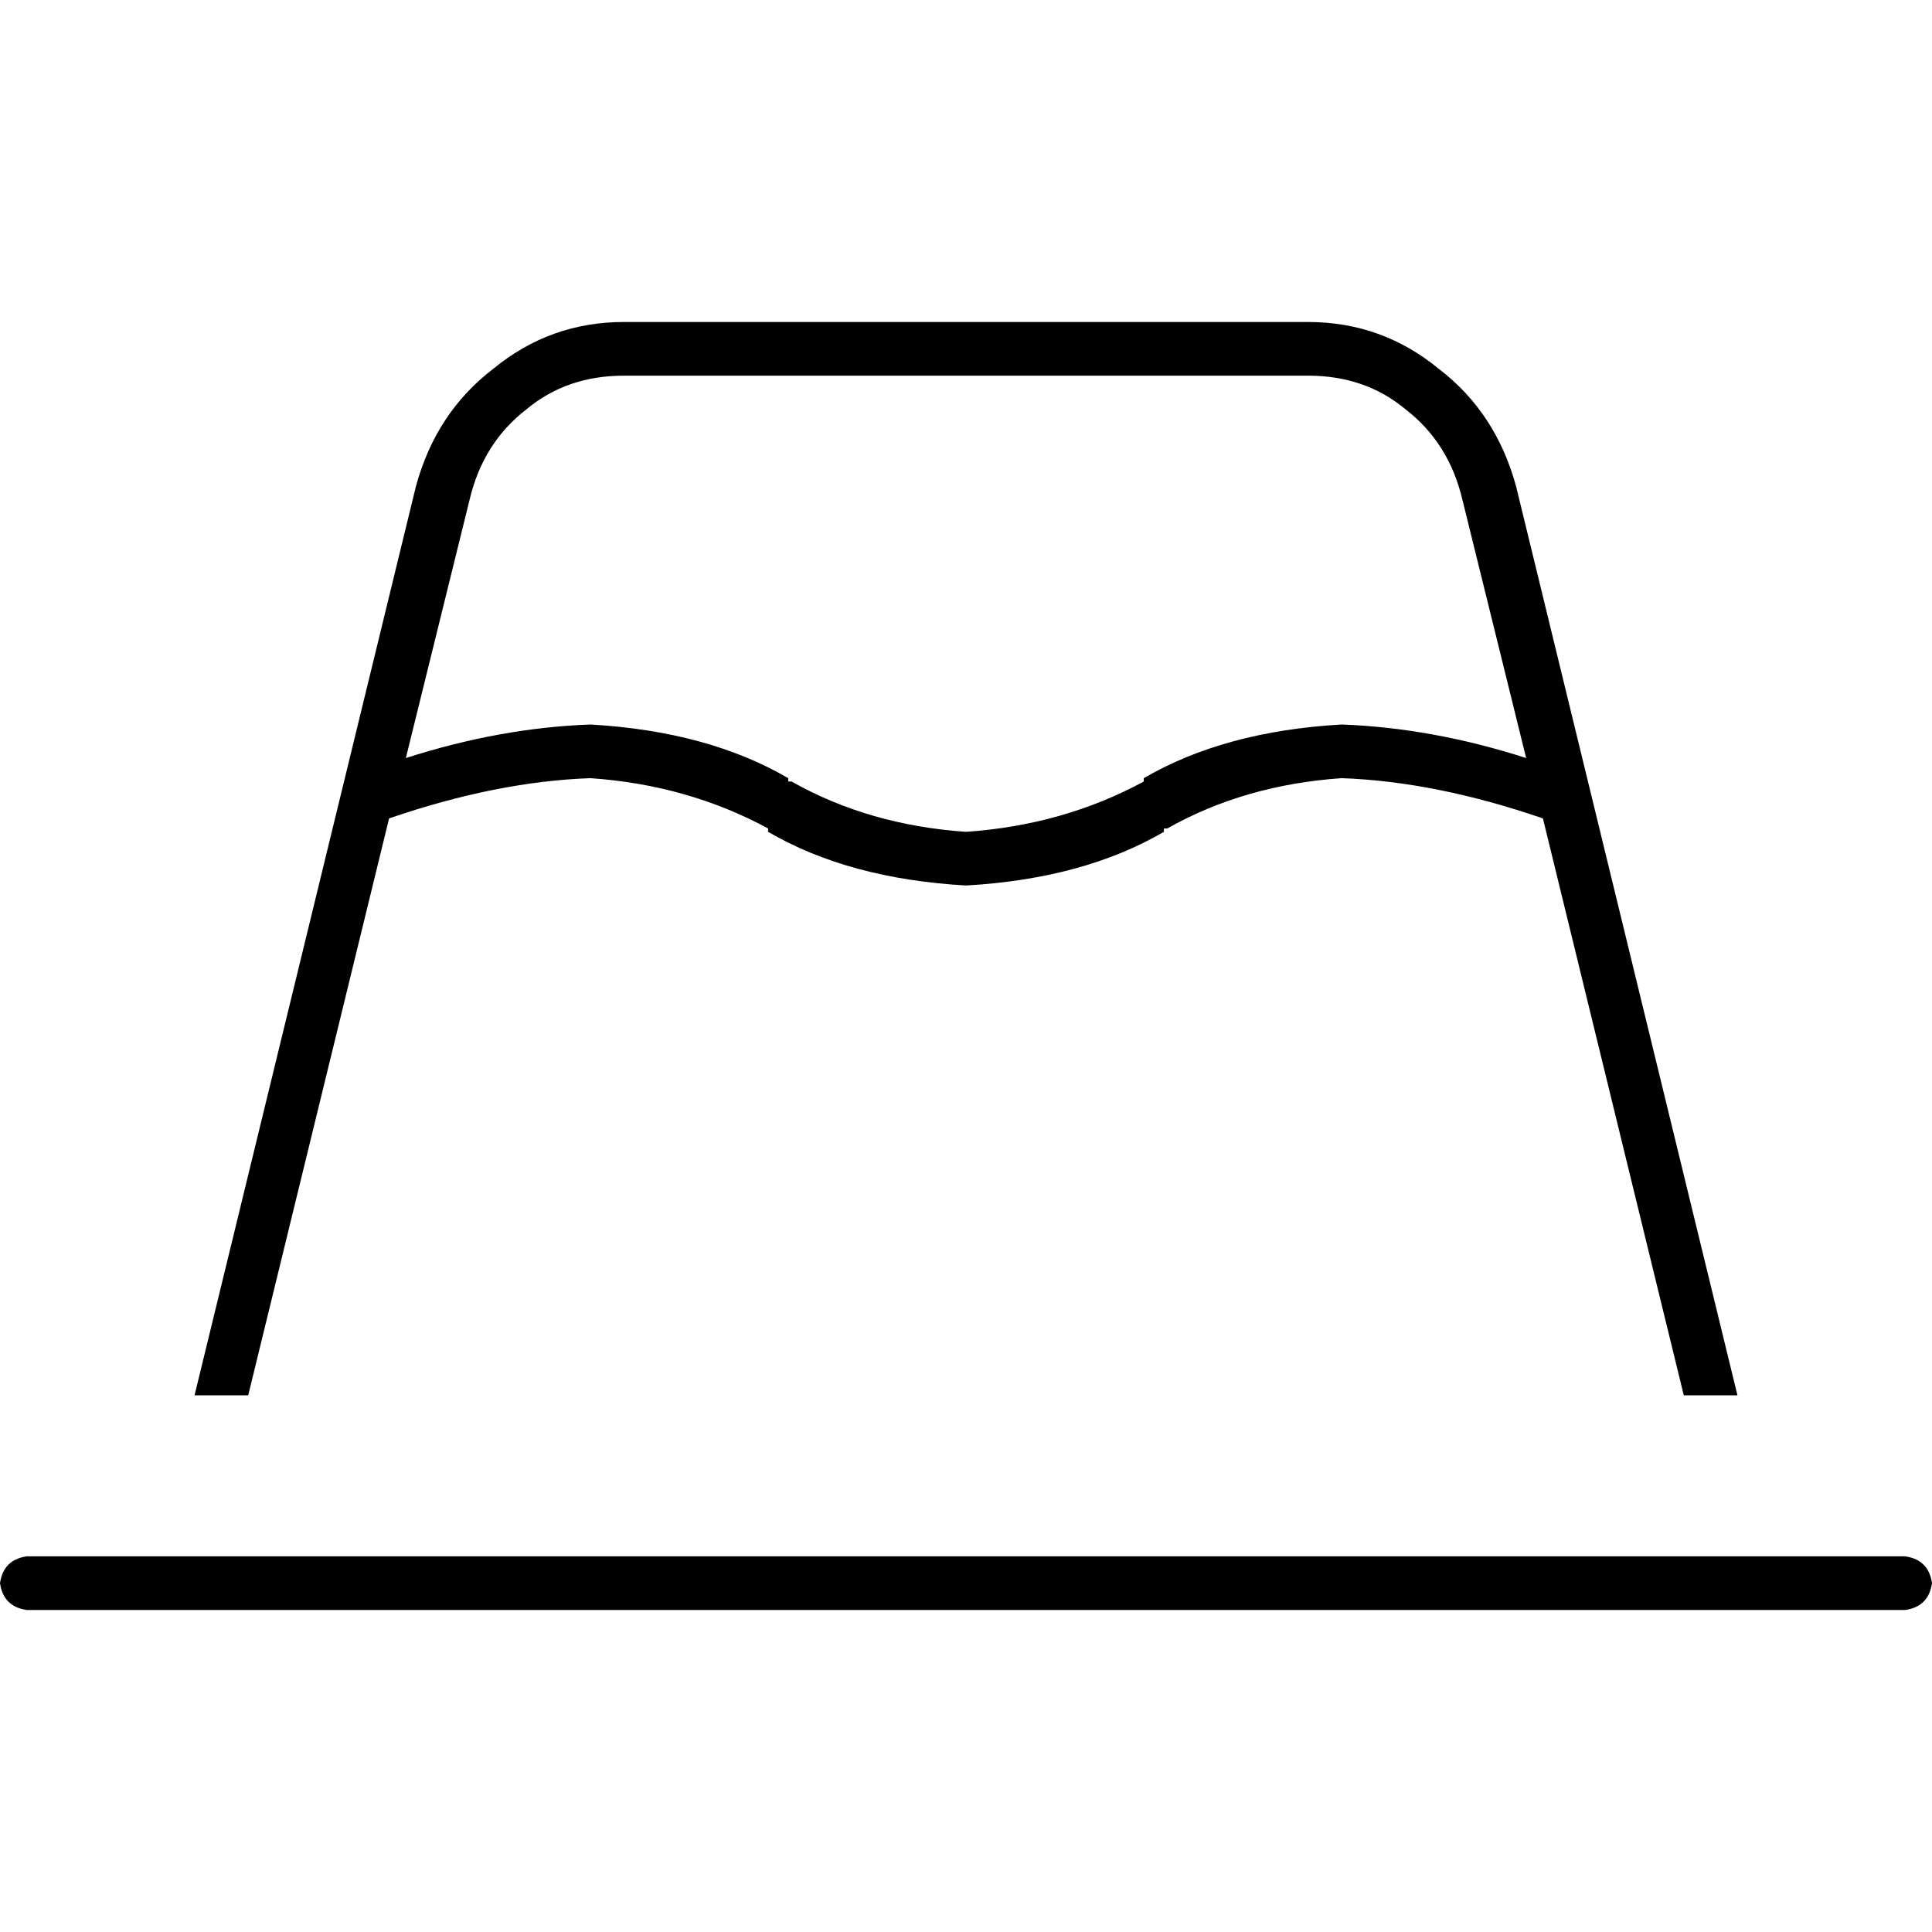 <svg xmlns="http://www.w3.org/2000/svg" viewBox="0 0 512 512">
  <path d="M 51.556 369.778 L 110.222 128.889 L 51.556 369.778 L 110.222 128.889 Q 115.556 109.333 130.667 97.778 Q 145.778 85.333 165.333 85.333 L 346.667 85.333 L 346.667 85.333 Q 366.222 85.333 381.333 97.778 Q 396.444 109.333 401.778 128.889 L 460.444 369.778 L 460.444 369.778 L 446.222 369.778 L 446.222 369.778 L 408.889 216.889 L 408.889 216.889 Q 380.444 207.111 355.556 206.222 Q 329.778 208 309.333 219.556 L 308.444 219.556 L 308.444 219.556 Q 308.444 219.556 308.444 220.444 Q 287.111 232.889 256 234.667 Q 224.889 232.889 203.556 220.444 Q 203.556 219.556 203.556 219.556 L 203.556 219.556 L 203.556 219.556 Q 182.222 208 156.444 206.222 Q 131.556 207.111 103.111 216.889 L 65.778 369.778 L 65.778 369.778 L 51.556 369.778 L 51.556 369.778 Z M 107.556 200.889 Q 132.444 192.889 156.444 192 Q 187.556 193.778 208.889 206.222 Q 208.889 207.111 208.889 207.111 L 209.778 207.111 L 209.778 207.111 Q 230.222 218.667 256 220.444 Q 281.778 218.667 303.111 207.111 L 303.111 207.111 L 303.111 207.111 Q 303.111 207.111 303.111 206.222 Q 324.444 193.778 355.556 192 Q 379.556 192.889 404.444 200.889 L 387.556 132.444 L 387.556 132.444 Q 384 117.333 372.444 108.444 Q 361.778 99.556 346.667 99.556 L 165.333 99.556 L 165.333 99.556 Q 150.222 99.556 139.556 108.444 Q 128 117.333 124.444 132.444 L 107.556 200.889 L 107.556 200.889 Z M 0 419.556 Q 0.889 413.333 7.111 412.444 L 504.889 412.444 L 504.889 412.444 Q 511.111 413.333 512 419.556 Q 511.111 425.778 504.889 426.667 L 7.111 426.667 L 7.111 426.667 Q 0.889 425.778 0 419.556 L 0 419.556 Z" />
</svg>